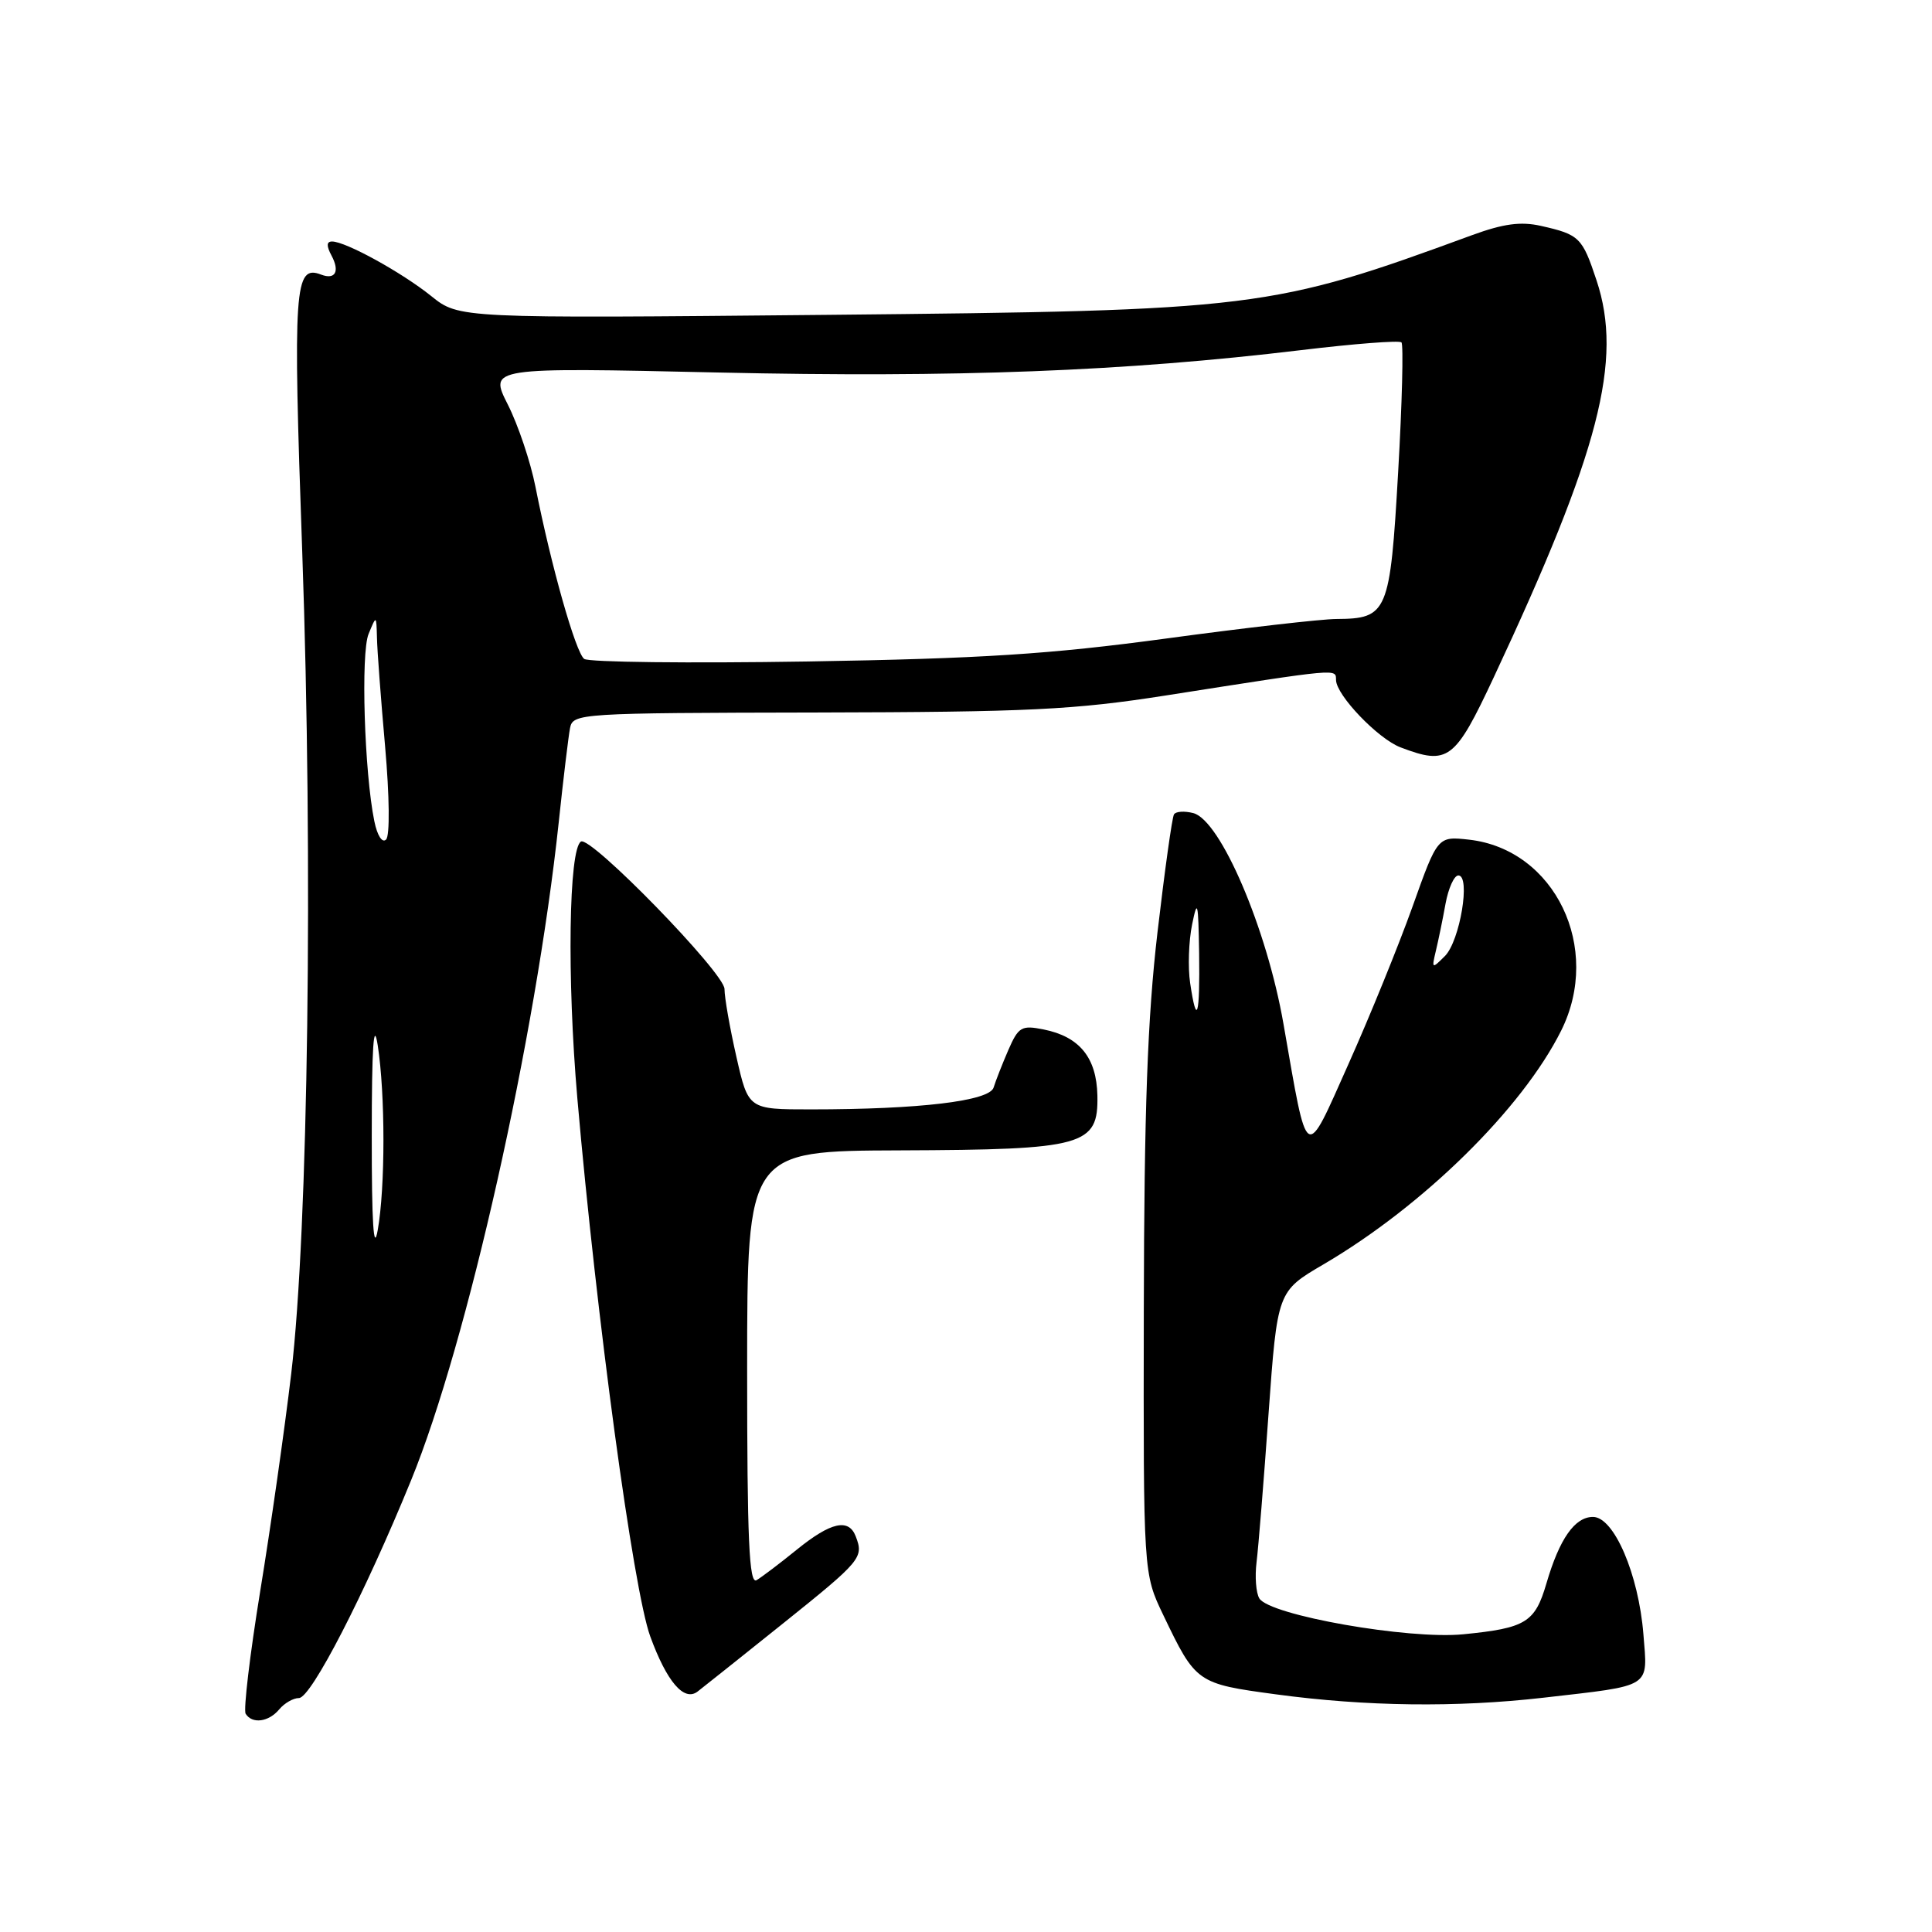 <?xml version="1.0" encoding="UTF-8" standalone="no"?>
<!DOCTYPE svg PUBLIC "-//W3C//DTD SVG 1.1//EN" "http://www.w3.org/Graphics/SVG/1.1/DTD/svg11.dtd" >
<svg xmlns="http://www.w3.org/2000/svg" xmlns:xlink="http://www.w3.org/1999/xlink" version="1.1" viewBox="0 0 256 256">
 <g >
 <path fill="currentColor"
d=" M 37.00 226.50 C 37.68 225.68 38.86 225.00 39.61 225.00 C 41.22 225.00 48.31 211.23 54.47 196.15 C 61.92 177.93 70.99 137.48 74.03 109.00 C 74.64 103.22 75.32 97.59 75.53 96.49 C 75.91 94.52 76.67 94.47 108.21 94.41 C 136.32 94.35 142.31 94.06 154.50 92.15 C 177.66 88.52 177.00 88.58 177.03 90.11 C 177.07 92.13 182.60 97.90 185.58 99.03 C 191.89 101.43 192.77 100.77 197.93 89.75 C 211.95 59.79 215.07 47.74 211.55 37.15 C 209.66 31.45 209.28 31.08 204.18 29.93 C 201.51 29.33 199.20 29.64 195.05 31.16 C 168.46 40.92 166.50 41.16 109.66 41.72 C 60.82 42.19 60.82 42.19 57.14 39.23 C 53.23 36.09 45.80 32.00 44.00 32.00 C 43.26 32.00 43.24 32.58 43.93 33.87 C 45.05 35.97 44.43 37.10 42.56 36.39 C 39.00 35.02 38.80 37.95 40.05 73.20 C 41.50 114.28 40.84 163.03 38.59 182.00 C 37.71 189.43 35.86 202.40 34.48 210.83 C 33.11 219.27 32.24 226.58 32.55 227.08 C 33.41 228.47 35.60 228.18 37.00 226.50 Z  M 204.47 224.96 C 219.07 223.28 218.33 223.75 217.76 216.55 C 217.12 208.58 213.86 201.00 211.08 201.00 C 208.67 201.00 206.64 203.89 204.91 209.81 C 203.39 214.99 202.19 215.73 193.90 216.55 C 186.64 217.27 168.26 214.04 166.87 211.80 C 166.43 211.08 166.26 208.93 166.50 207.00 C 166.74 205.07 167.46 196.21 168.09 187.31 C 169.26 171.11 169.26 171.11 175.38 167.53 C 188.61 159.77 201.70 146.90 206.86 136.57 C 212.33 125.61 206.03 112.55 194.66 111.26 C 190.49 110.80 190.49 110.80 187.16 120.15 C 185.32 125.29 181.52 134.64 178.71 140.92 C 172.84 154.06 173.33 154.36 170.07 135.69 C 167.87 123.03 161.73 108.69 158.12 107.74 C 156.95 107.44 155.80 107.51 155.56 107.91 C 155.31 108.30 154.33 115.35 153.37 123.56 C 152.05 134.90 151.61 146.94 151.56 173.50 C 151.50 208.50 151.50 208.50 154.14 214.00 C 158.45 223.00 158.59 223.10 169.08 224.51 C 180.97 226.12 192.99 226.27 204.47 224.96 Z  M 103.75 215.12 C 114.14 206.79 114.47 206.39 113.39 203.58 C 112.46 201.15 110.10 201.68 105.60 205.32 C 103.35 207.15 100.94 208.97 100.25 209.38 C 99.26 209.96 99.00 204.08 99.00 181.31 C 99.01 152.50 99.01 152.50 119.25 152.43 C 143.69 152.34 145.55 151.82 145.41 145.15 C 145.30 140.14 143.04 137.36 138.29 136.41 C 135.36 135.82 134.95 136.06 133.61 139.13 C 132.81 140.98 131.93 143.22 131.66 144.10 C 131.12 145.89 121.87 147.00 107.43 147.00 C 99.16 147.00 99.16 147.00 97.58 140.05 C 96.71 136.23 96.00 132.18 96.00 131.05 C 96.00 128.93 78.27 110.72 76.98 111.51 C 75.36 112.52 75.12 129.62 76.50 145.52 C 79.04 174.66 83.92 210.70 86.16 216.83 C 88.35 222.83 90.63 225.50 92.42 224.15 C 93.01 223.70 98.11 219.64 103.75 215.12 Z  M 49.26 150.50 C 49.26 138.74 49.51 135.04 50.05 138.50 C 51.06 145.02 51.06 157.31 50.05 163.00 C 49.51 166.06 49.25 162.07 49.26 150.50 Z  M 49.60 108.81 C 48.28 102.37 47.79 86.52 48.84 84.00 C 49.87 81.50 49.87 81.50 49.95 84.50 C 49.98 86.15 50.47 92.64 51.03 98.93 C 51.61 105.54 51.67 110.73 51.16 111.24 C 50.65 111.75 49.99 110.73 49.60 108.81 Z  M 77.41 87.31 C 76.28 86.47 73.03 75.01 70.95 64.50 C 70.30 61.20 68.65 56.29 67.28 53.59 C 64.80 48.68 64.80 48.68 95.21 49.36 C 126.72 50.06 149.03 49.20 172.34 46.40 C 179.41 45.55 185.42 45.08 185.70 45.37 C 185.98 45.65 185.79 53.40 185.26 62.59 C 184.19 81.22 183.87 81.98 177.06 82.02 C 175.10 82.03 164.95 83.19 154.50 84.61 C 139.10 86.69 130.11 87.27 107.00 87.65 C 91.32 87.90 78.01 87.75 77.41 87.31 Z  M 157.70 130.25 C 157.39 128.19 157.51 124.70 157.96 122.50 C 158.67 119.01 158.78 119.49 158.89 126.25 C 159.01 134.67 158.57 136.15 157.70 130.25 Z  M 190.26 125.99 C 190.59 124.62 191.17 121.81 191.54 119.75 C 191.92 117.69 192.68 116.00 193.24 116.00 C 194.90 116.00 193.45 124.69 191.46 126.68 C 189.73 128.41 189.69 128.39 190.26 125.99 Z "/>
</g>
</svg>